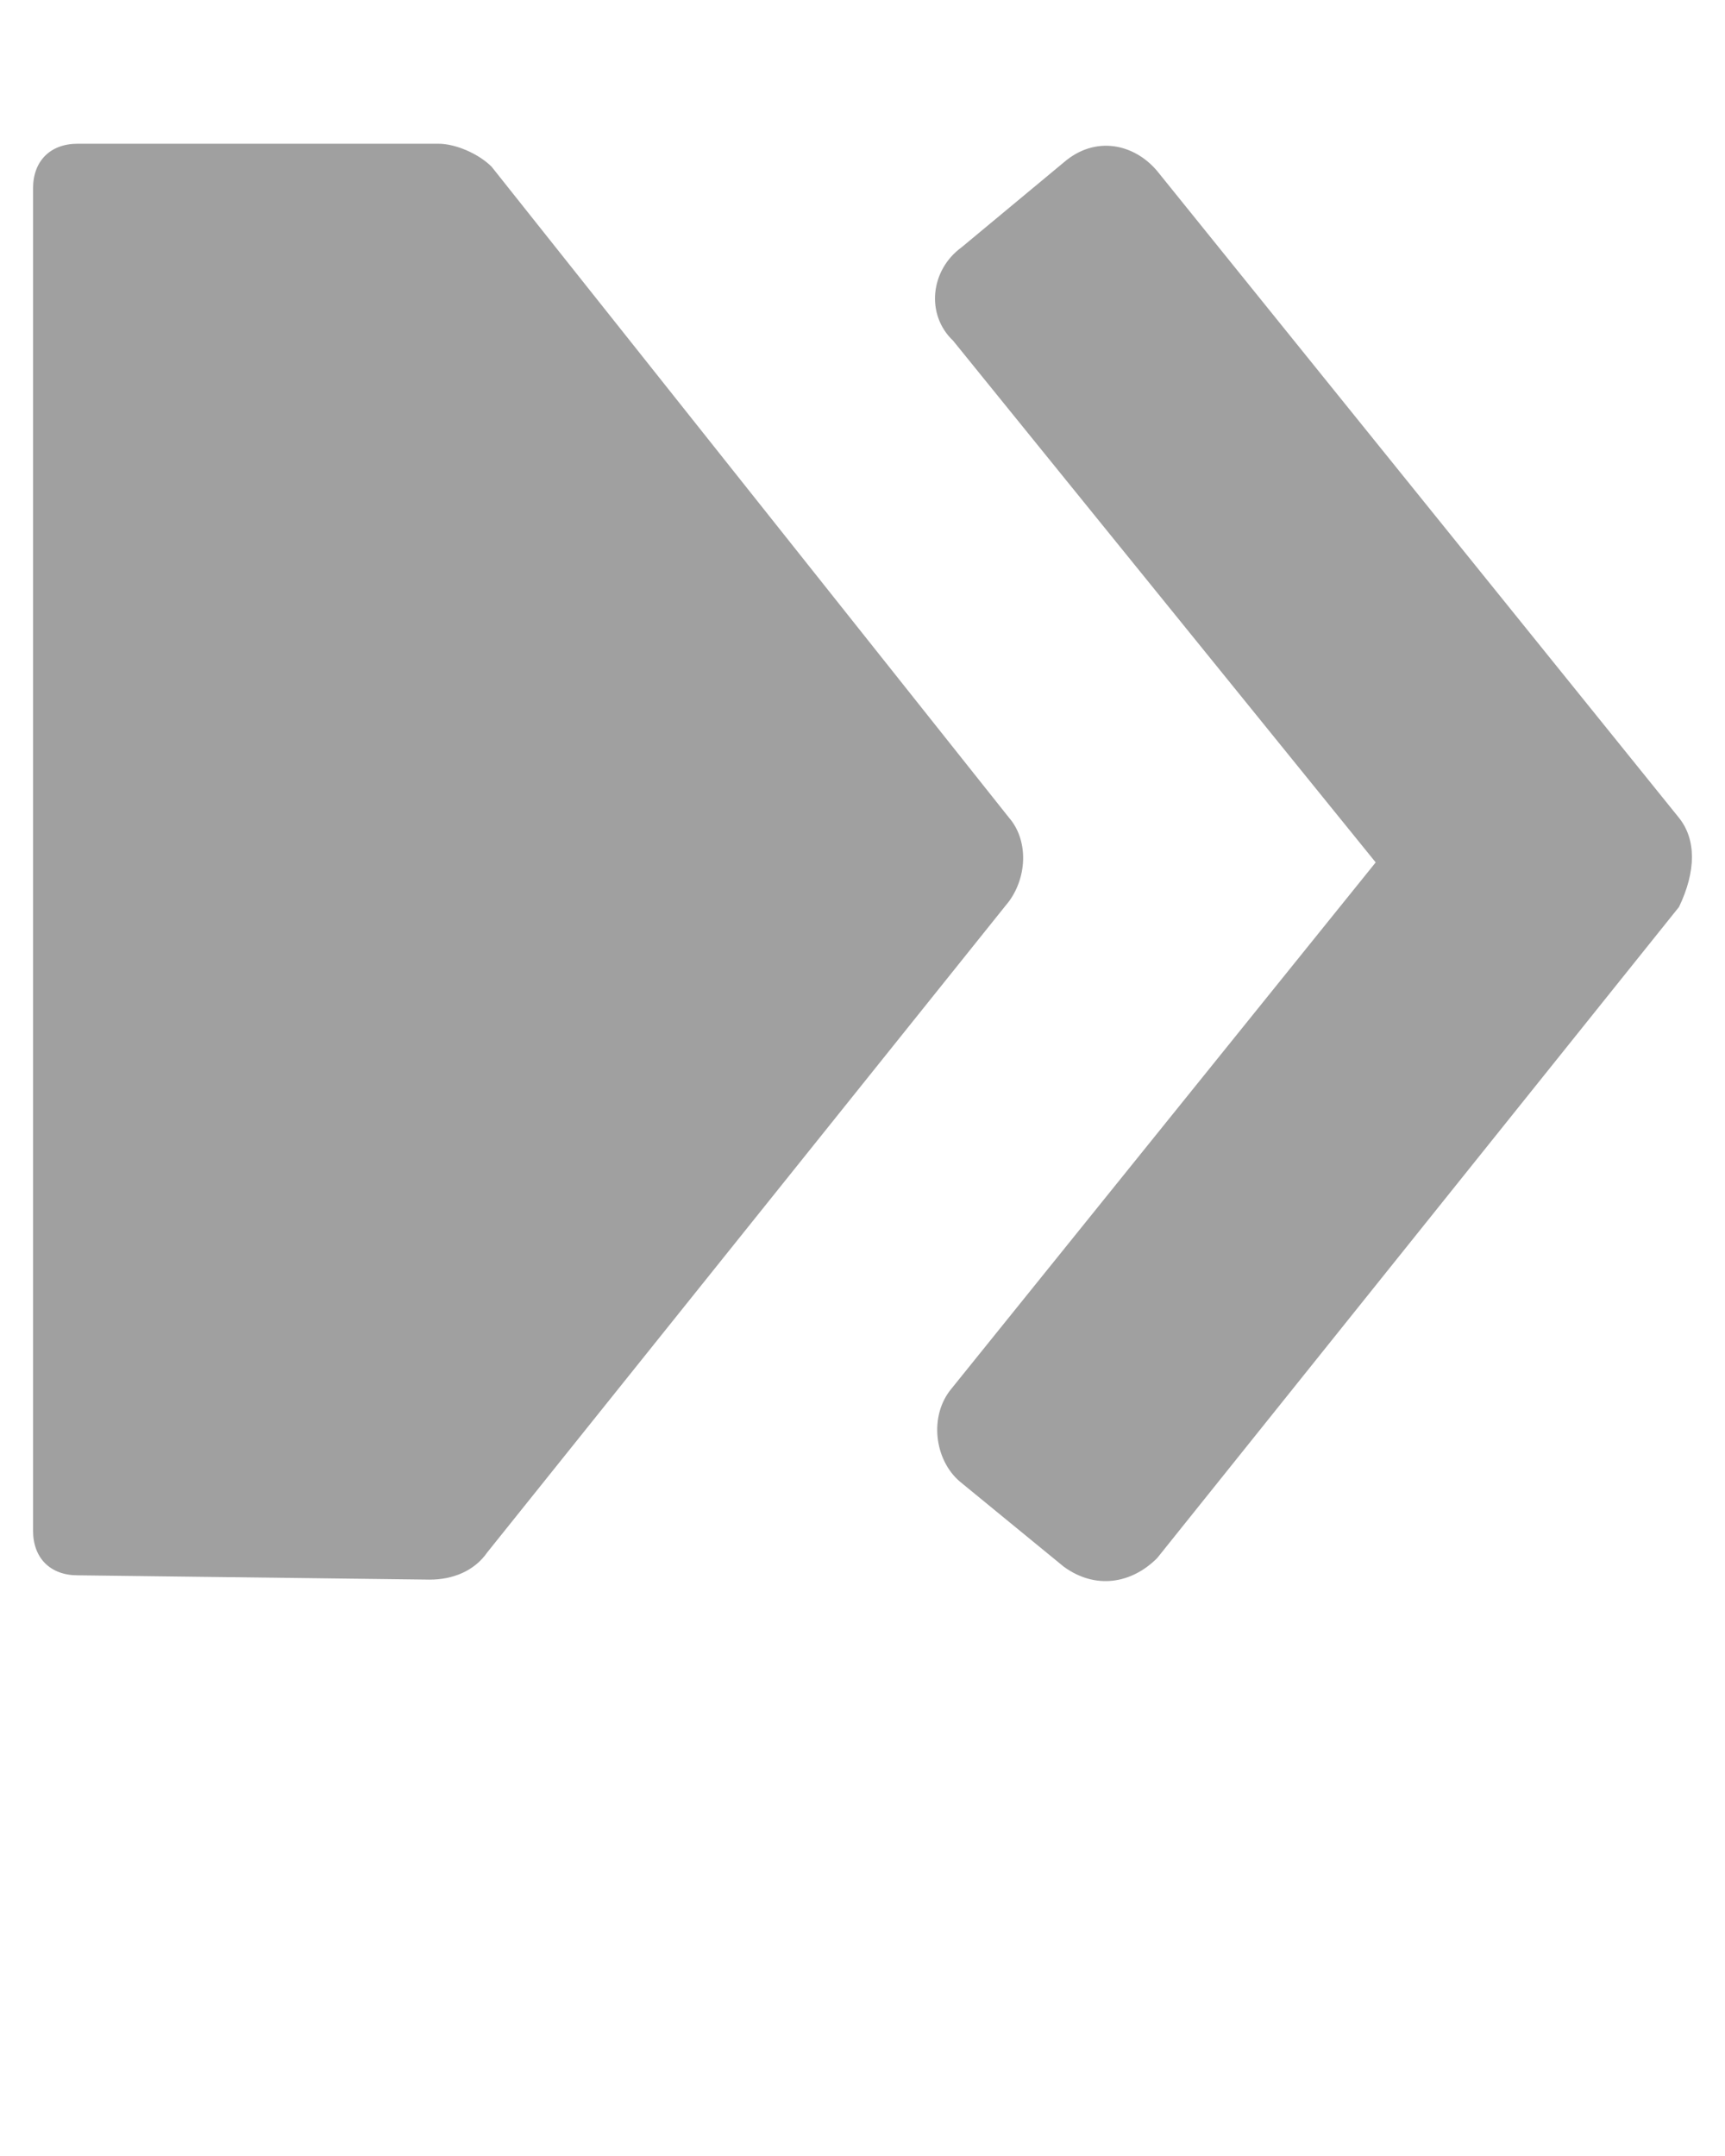 <svg xmlns="http://www.w3.org/2000/svg" xmlns:xlink="http://www.w3.org/1999/xlink" version="1.1" x="0px" y="0px" viewBox="0 0 120 150" style="enable-background:new 0 0 120 120;" xml:space="preserve"><g>
<path fill="#a0a0a0" d="M70.2,56.9l-36-45.3c-0.9-0.9-2.5-1.6-3.7-1.6H5.4c-1.9,0-3.1,1.2-3.1,3.1v93.4c0,1.9,1.2,3.1,3.1,3.1l24.5,0.3   c1.6,0,3.1-0.6,4-1.9l36.3-45.3C71.5,60.9,71.5,58.4,70.2,56.9z"/>
<path fill="#a0a0a0" d="M116.8,56.9l-36.3-45c-1.6-1.9-4.3-2.5-6.5-0.6l-7.1,5.9c-2.2,1.6-2.5,4.7-0.6,6.5L95.7,60L66.2,96.6   c-1.6,1.9-1.2,5,0.6,6.5L74,109c2.2,1.6,4.7,1.2,6.5-0.6l36.3-45.3C118,60.6,118,58.4,116.8,56.9z"/></g>
</svg>